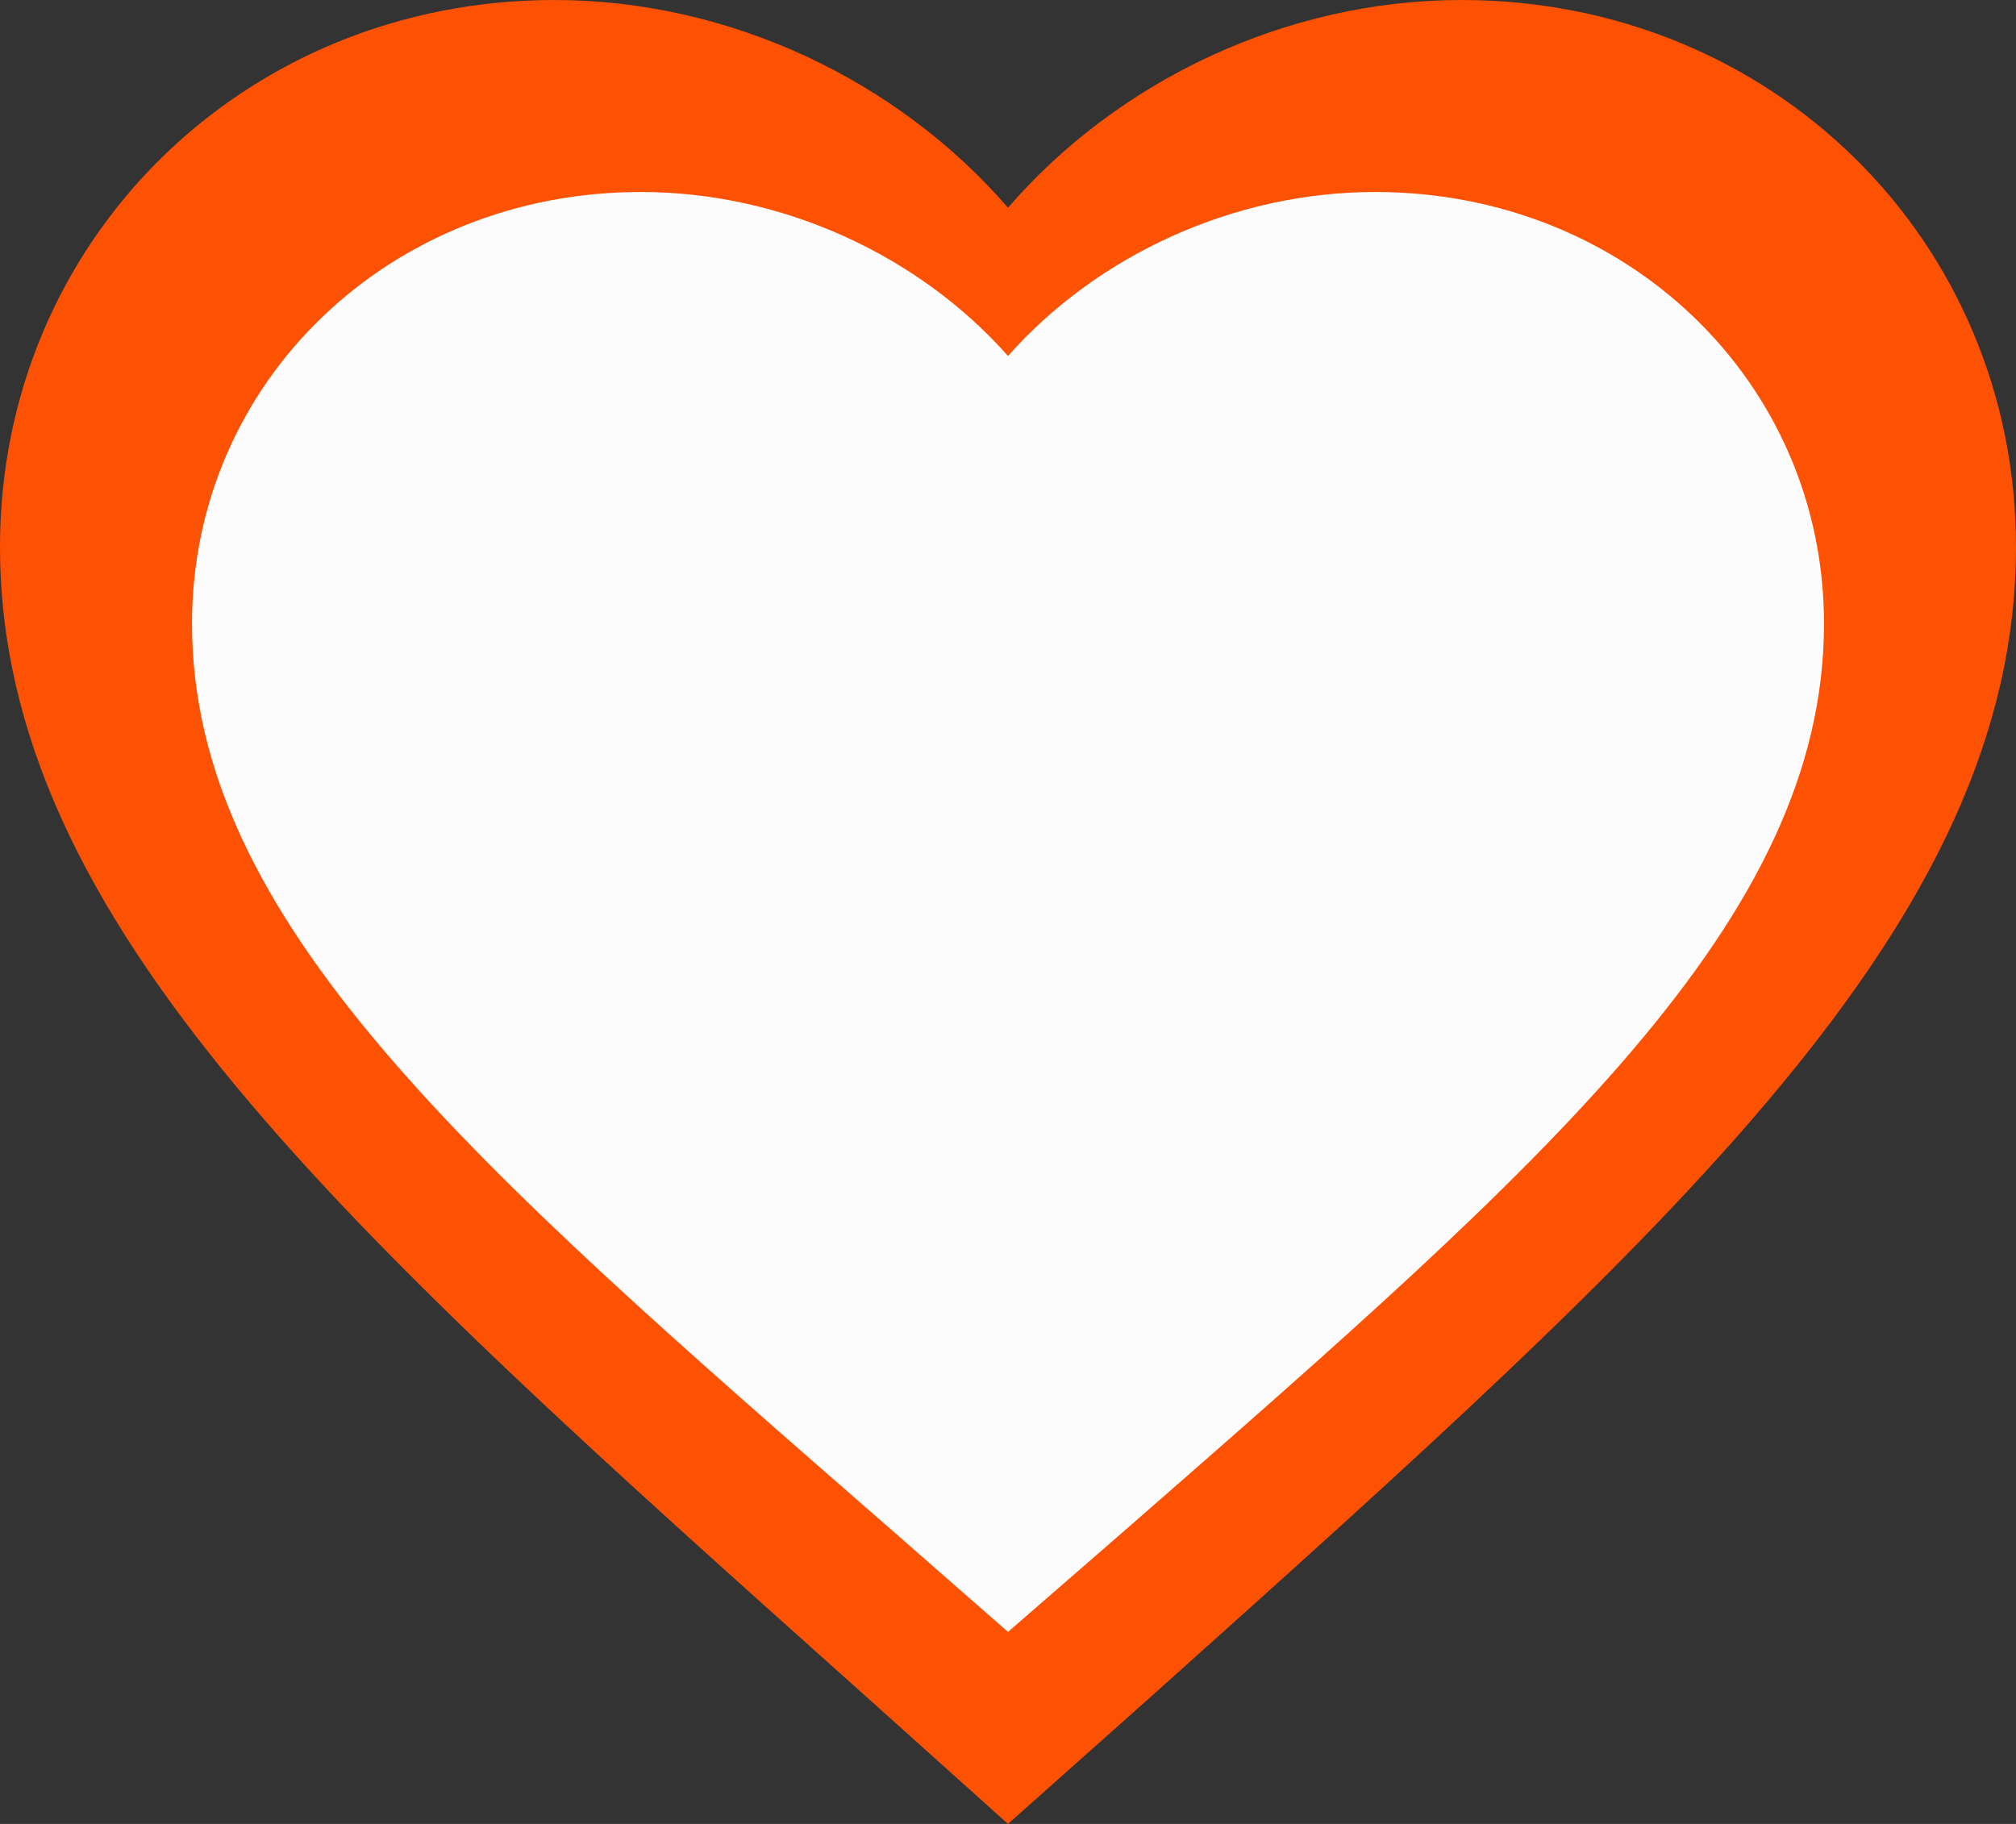 <svg width="21" height="19" viewBox="0 0 21 19" fill="red" xmlns="http://www.w3.org/2000/svg">
<rect x="0" y="0" width="21" height="19" fill="#333333" stroke="none"/>
<path d="M10.5 19L8.977 17.633C3.57 12.798 0 9.609 0 5.695C0 2.506 2.541 0 5.775 0C7.602 0 9.355 0.839 10.5 2.164C11.645 0.839 13.398 0 15.225 0C18.459 0 21 2.506 21 5.695C21 9.609 17.43 12.798 12.023 17.644L10.5 19Z" fill="#FD5103"/>
<path d="M10.5 17L9.268 15.921C4.89 12.104 2 9.586 2 6.496C2 3.978 4.057 2 6.675 2C8.154 2 9.573 2.662 10.5 3.708C11.427 2.662 12.846 2 14.325 2C16.943 2 19 3.978 19 6.496C19 9.586 16.11 12.104 11.732 15.929L10.5 17Z" fill="#FCFCFC"/>
</svg>
